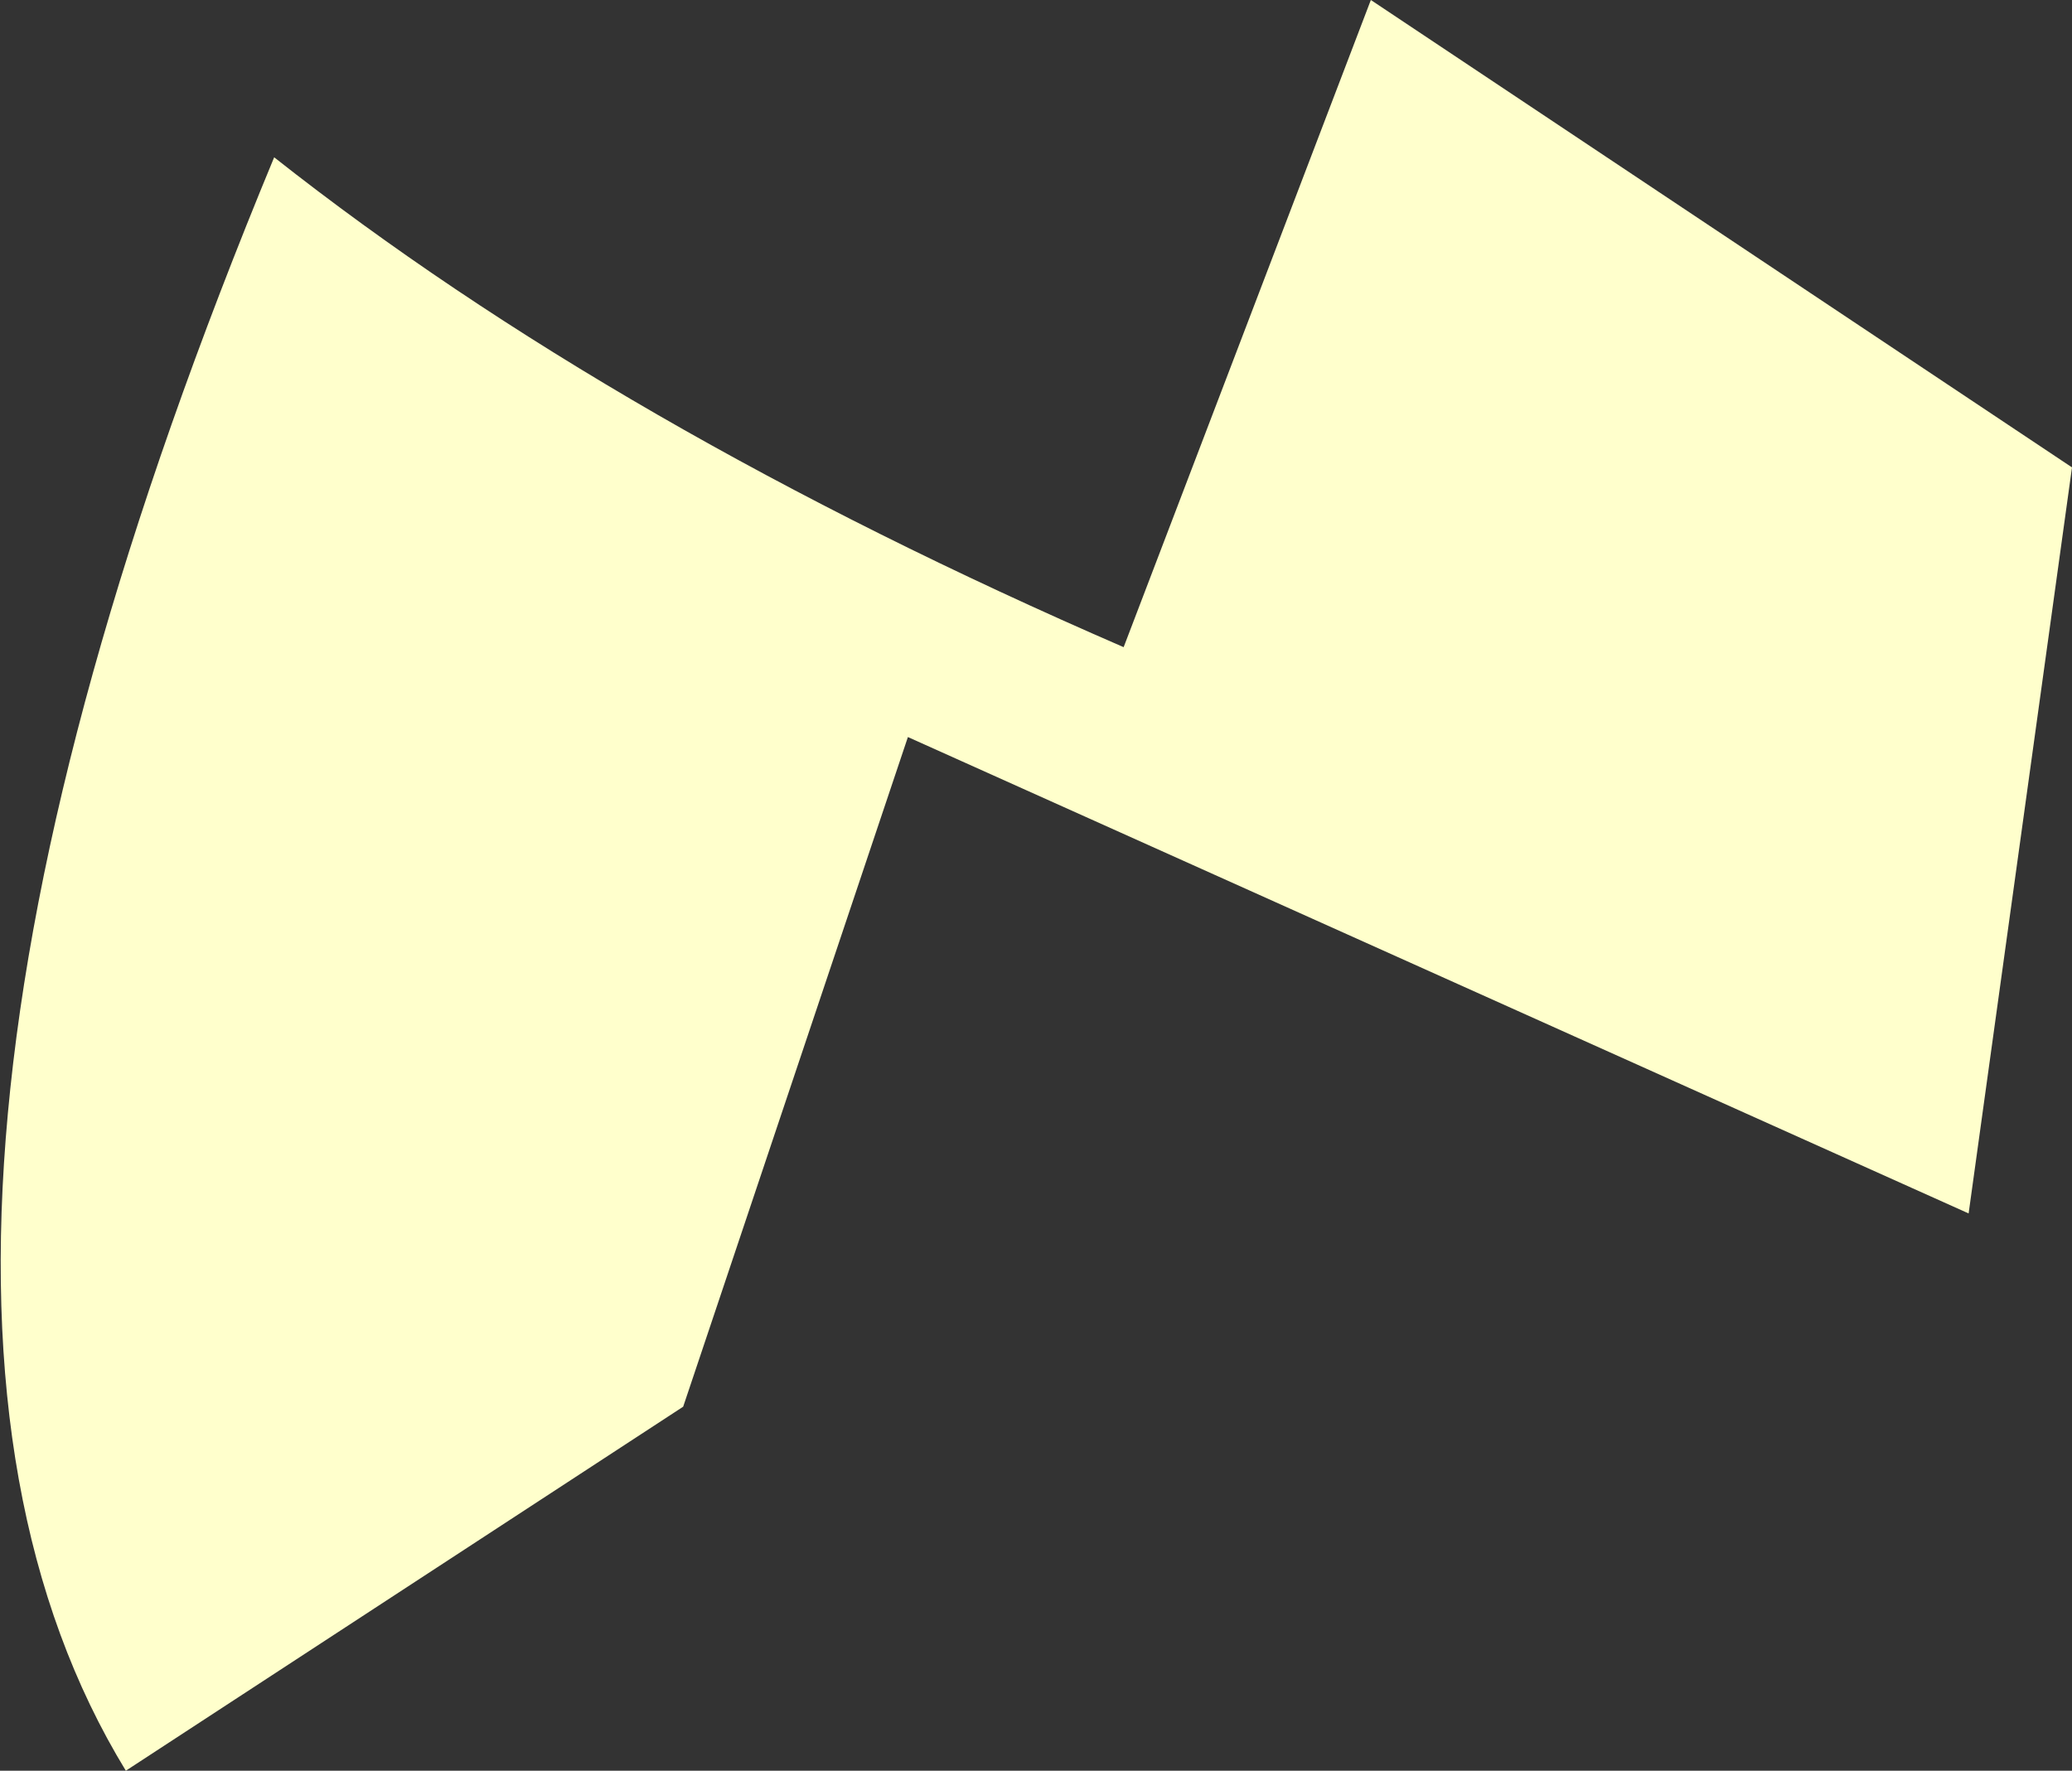 <?xml version="1.0" encoding="UTF-8" standalone="no"?>
<svg xmlns:xlink="http://www.w3.org/1999/xlink" height="19.7px" width="23.05px" xmlns="http://www.w3.org/2000/svg">
  <rect width="100%" height="100%" fill="#333333" stroke="none"/>
  <g transform="matrix(1.0, 0.0, 0.0, 1.0, 11.05, 10.4)">
    <path d="M4.2 -10.4 L12.0 -5.2 10.85 3.1 -0.95 -2.2 -3.45 5.25 -9.65 9.3 Q-13.1 3.65 -8.0 -8.65 -4.2 -5.65 1.45 -3.2 L4.2 -10.4" fill="#ffffcc" fill-rule="evenodd" stroke="none"/>
  </g>
</svg>
